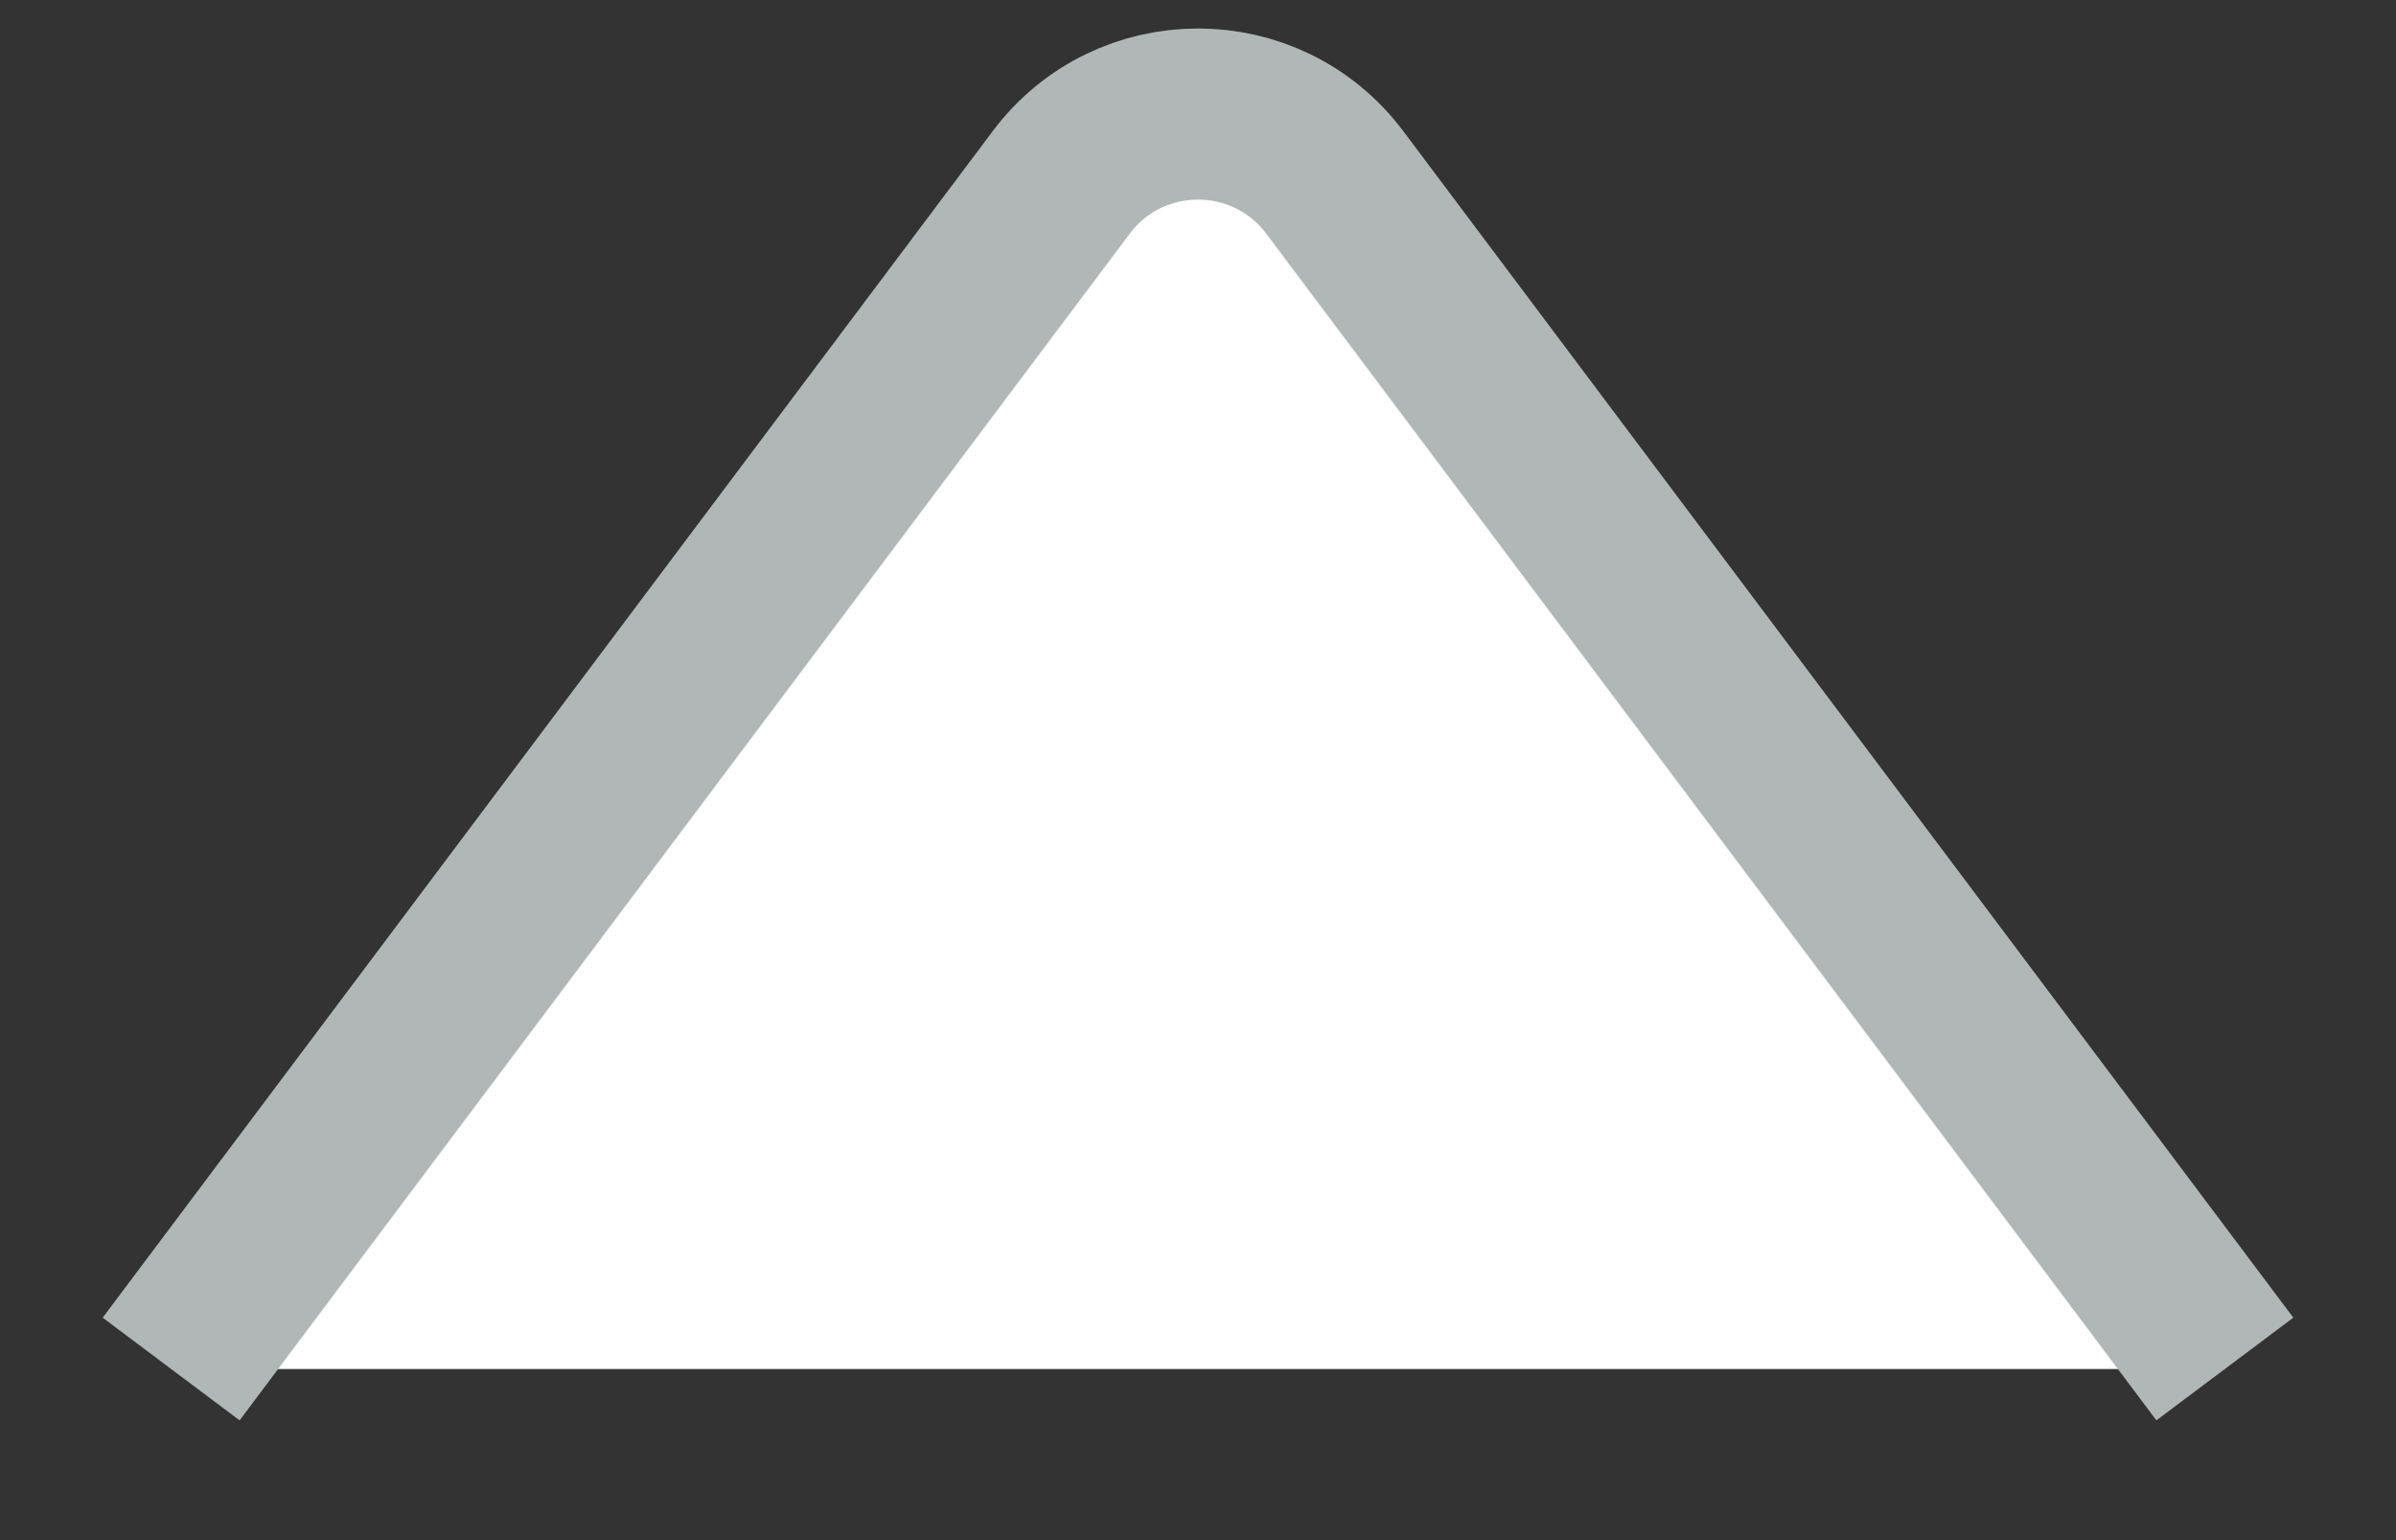<svg width="14" height="9" viewBox="0 0 14 9" fill="none" xmlns="http://www.w3.org/2000/svg">
<rect x="0" y="0" width="14" height="9" fill="#333333" stroke="none"/>
<path d="M6.2 1.067C6.6 0.533 7.4 0.533 7.8 1.067L13 8H1L6.2 1.067Z" fill="white"/>
<path d="M13 8L7.8 1.067C7.4 0.533 6.6 0.533 6.2 1.067L1 8" stroke="#B1B7B7"/>
</svg>

